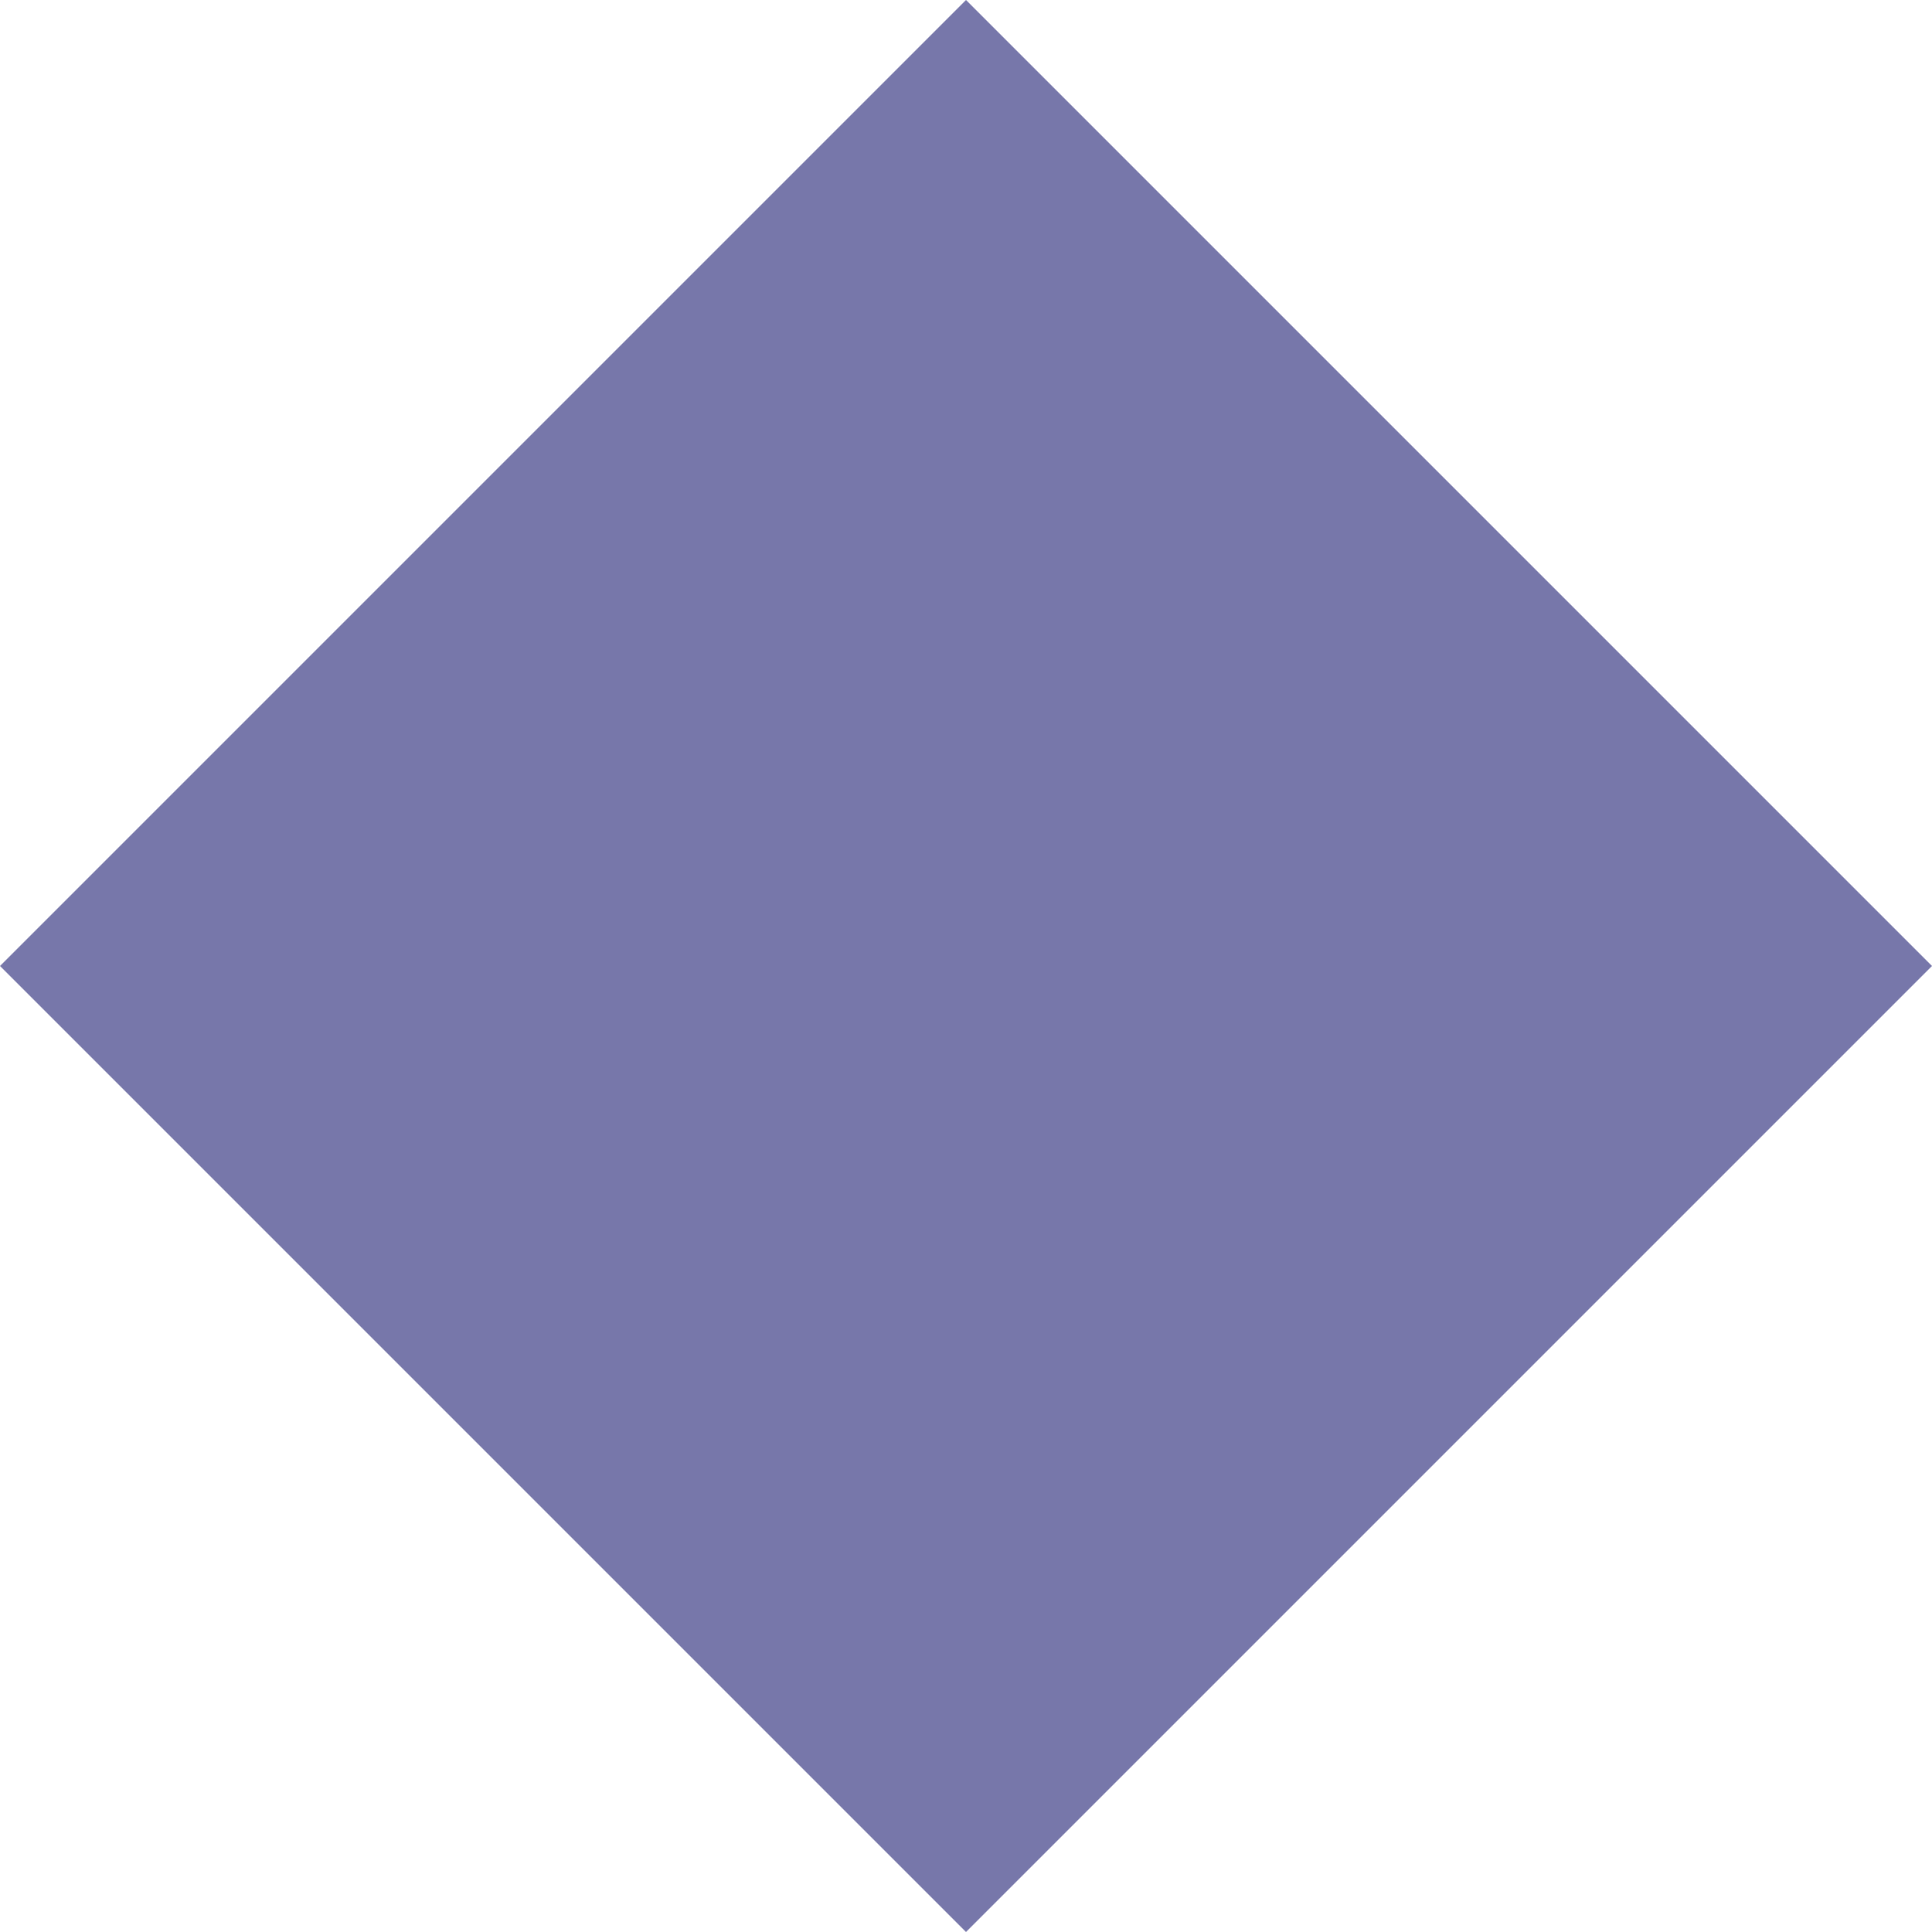 <?xml version="1.0" encoding="utf-8"?>
<!DOCTYPE svg PUBLIC "-//W3C//DTD SVG 1.1//EN" "http://www.w3.org/Graphics/SVG/1.1/DTD/svg11.dtd">
<svg xmlns="http://www.w3.org/2000/svg" xmlns:xlink="http://www.w3.org/1999/xlink" width="64" height="64">

  <rect fill="white" width="64" height="64"/>
  <polygon fill="#77a" points="32,0 0,32 32,64 64,32"/>

</svg>
